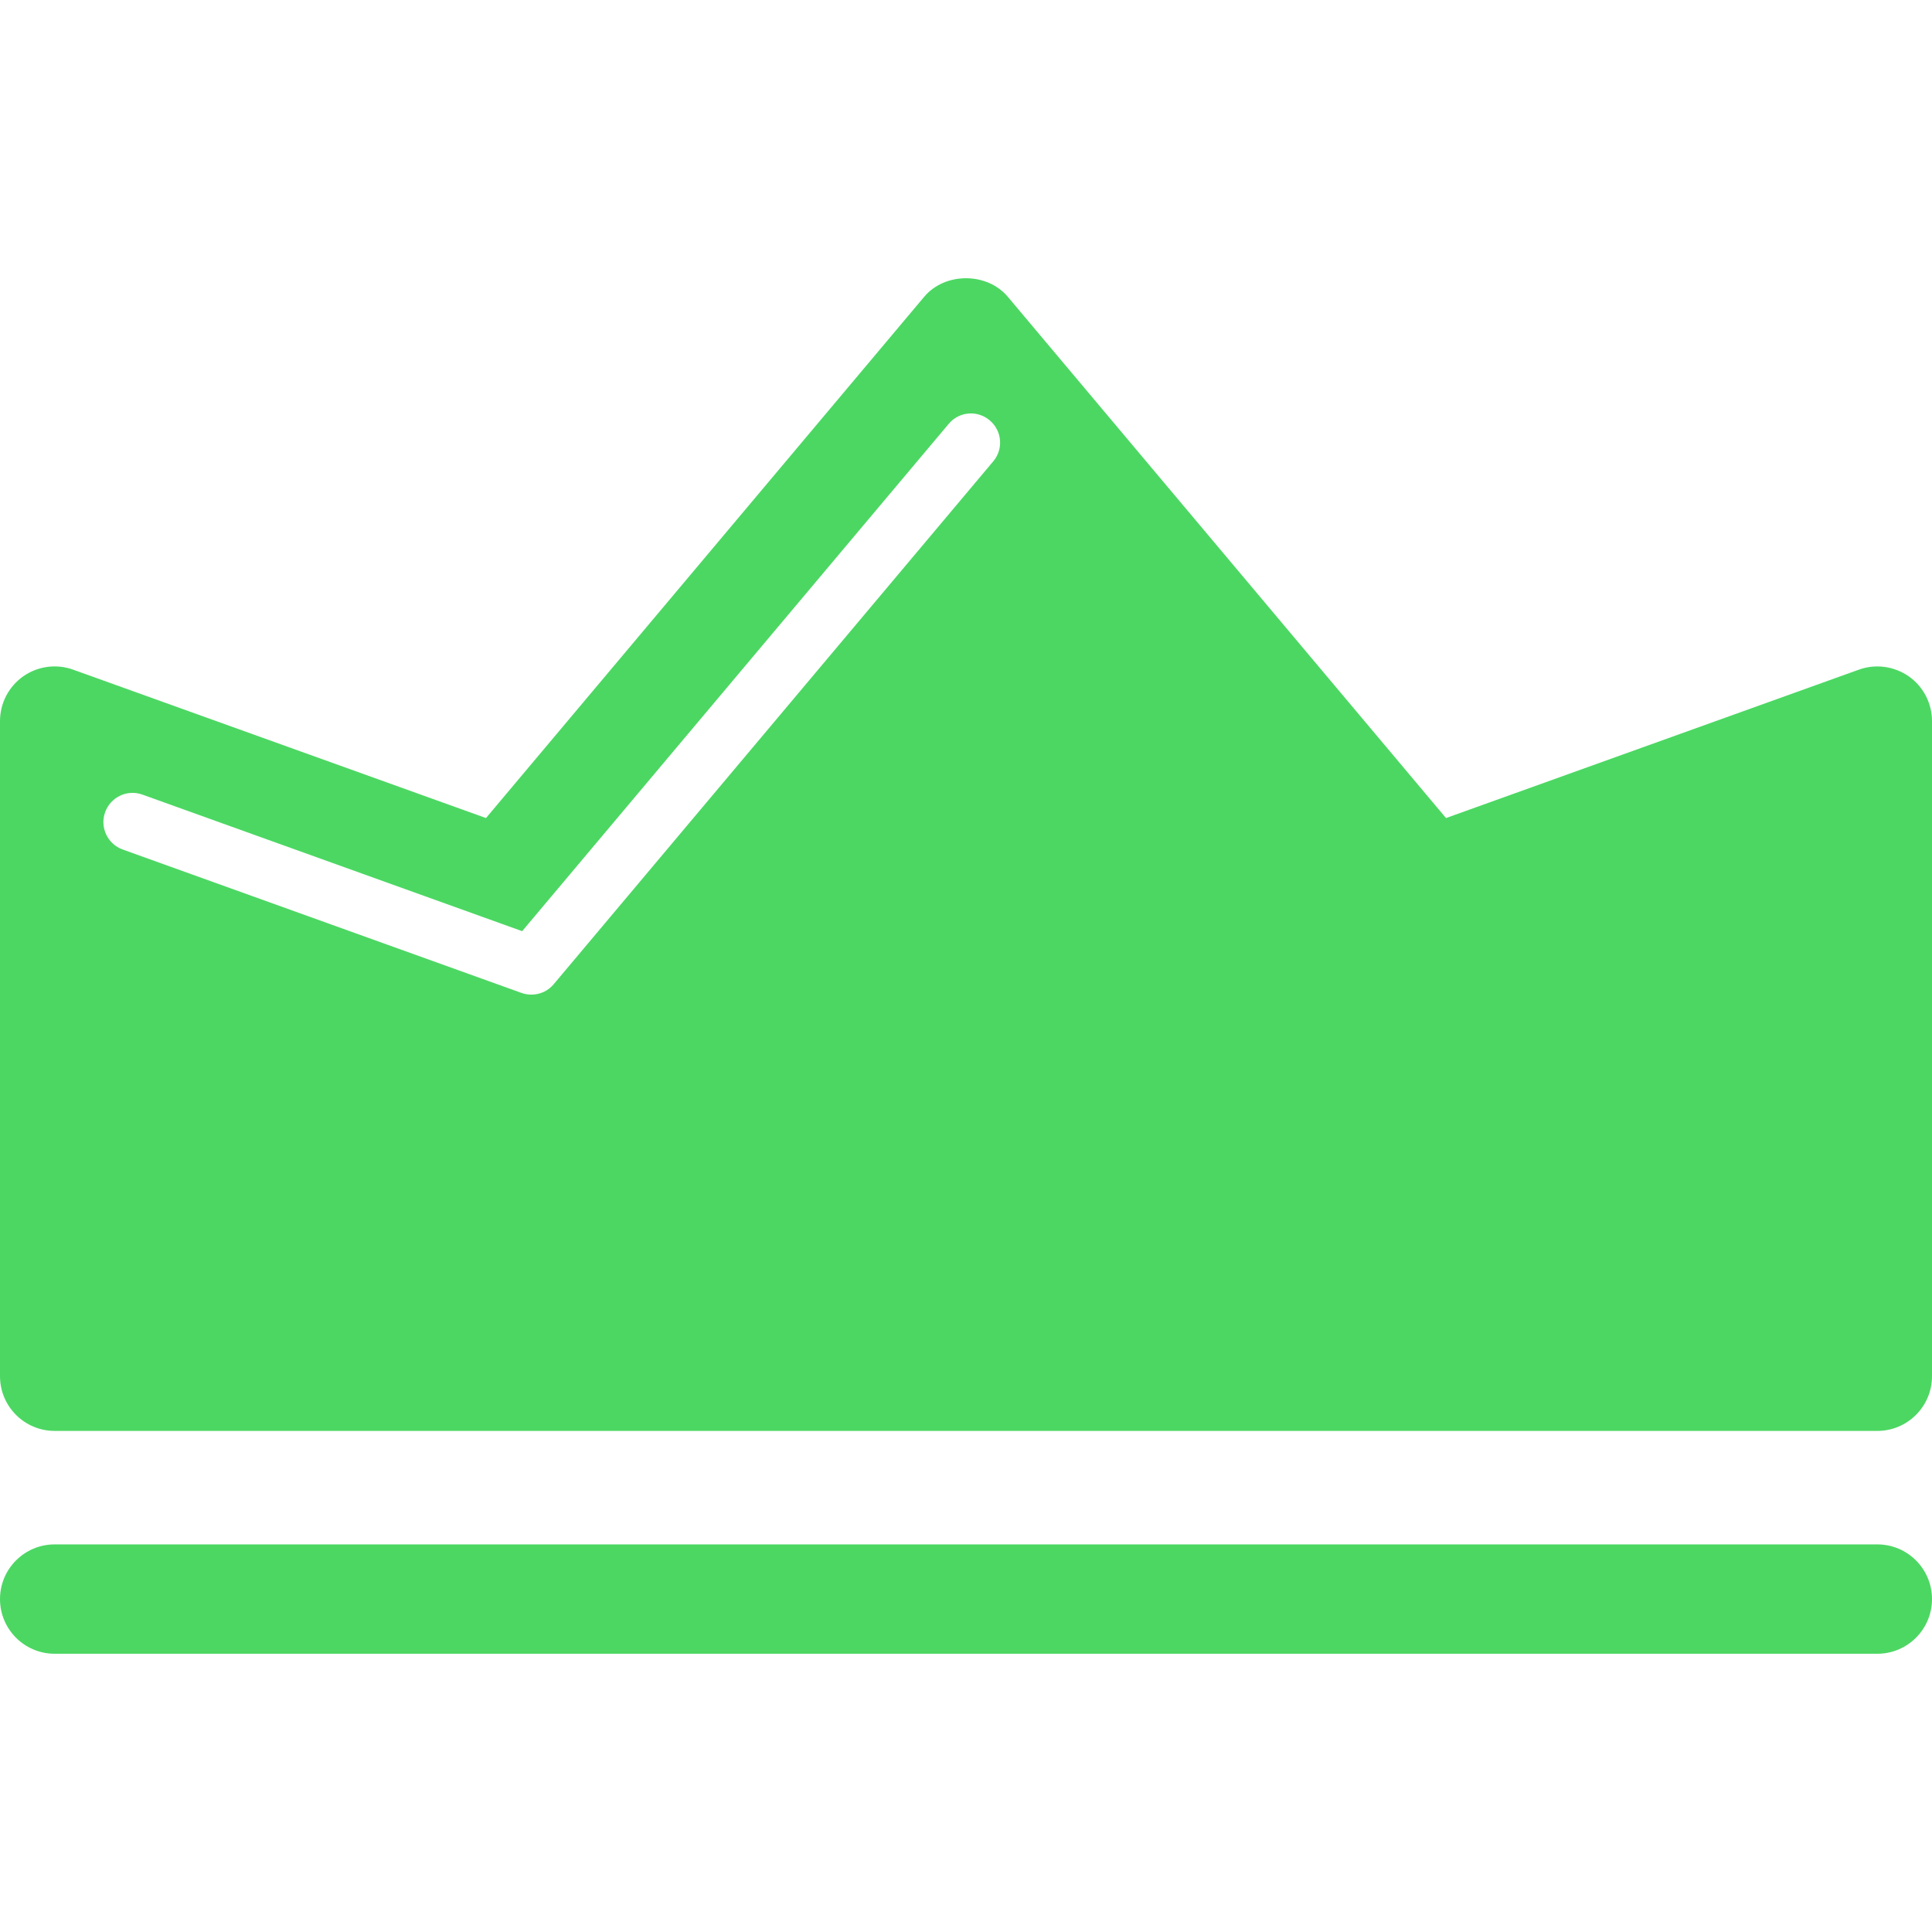 <?xml version="1.0" encoding="iso-8859-1"?>
<!-- Generator: Adobe Illustrator 16.0.0, SVG Export Plug-In . SVG Version: 6.00 Build 0)  -->
<!DOCTYPE svg PUBLIC "-//W3C//DTD SVG 1.1//EN" "http://www.w3.org/Graphics/SVG/1.1/DTD/svg11.dtd">
<svg version="1.1" id="Capa_1" xmlns="http://www.w3.org/2000/svg" xmlns:xlink="http://www.w3.org/1999/xlink" x="0px" y="0px"
	 width="165.235px" height="165.235px" viewBox="0 0 165.235 165.235" style="enable-background:new 0 0 165.235 165.235;"
	 xml:space="preserve" fill="rgba(57, 211, 83, .9)">
<g>
	<path d="M165.235,136.762c0,2.582-2.095,4.676-4.676,4.676H4.676c-2.582,0-4.676-2.094-4.676-4.676s2.094-4.677,4.676-4.677
		h155.883C163.14,132.085,165.235,134.18,165.235,136.762z M165.235,61.67v56.032c0,2.582-2.095,4.677-4.676,4.677H4.676
		c-2.582,0-4.676-2.095-4.676-4.677V61.67c0-1.522,0.743-2.95,1.982-3.824c1.248-0.877,2.844-1.09,4.277-0.572l35.305,12.69
		l37.473-44.576c1.778-2.122,5.382-2.122,7.161,0l37.473,44.576l35.305-12.69c1.438-0.518,3.021-0.298,4.275,0.572
		C164.493,58.72,165.235,60.148,165.235,61.67z M84.645,35.95c-1.057-0.892-2.627-0.761-3.51,0.305L44.658,79.639L12.184,67.96
		c-1.297-0.472-2.725,0.207-3.193,1.504c-0.466,1.297,0.207,2.725,1.504,3.191l34.111,12.267c0.277,0.097,0.563,0.143,0.843,0.143
		c0.722,0,1.428-0.313,1.909-0.892L84.95,39.454C85.835,38.407,85.699,36.835,84.645,35.95z"/>
</g>
<g>
</g>
<g>
</g>
<g>
</g>
<g>
</g>
<g>
</g>
<g>
</g>
<g>
</g>
<g>
</g>
<g>
</g>
<g>
</g>
<g>
</g>
<g>
</g>
<g>
</g>
<g>
</g>
<g>
</g>
</svg>
